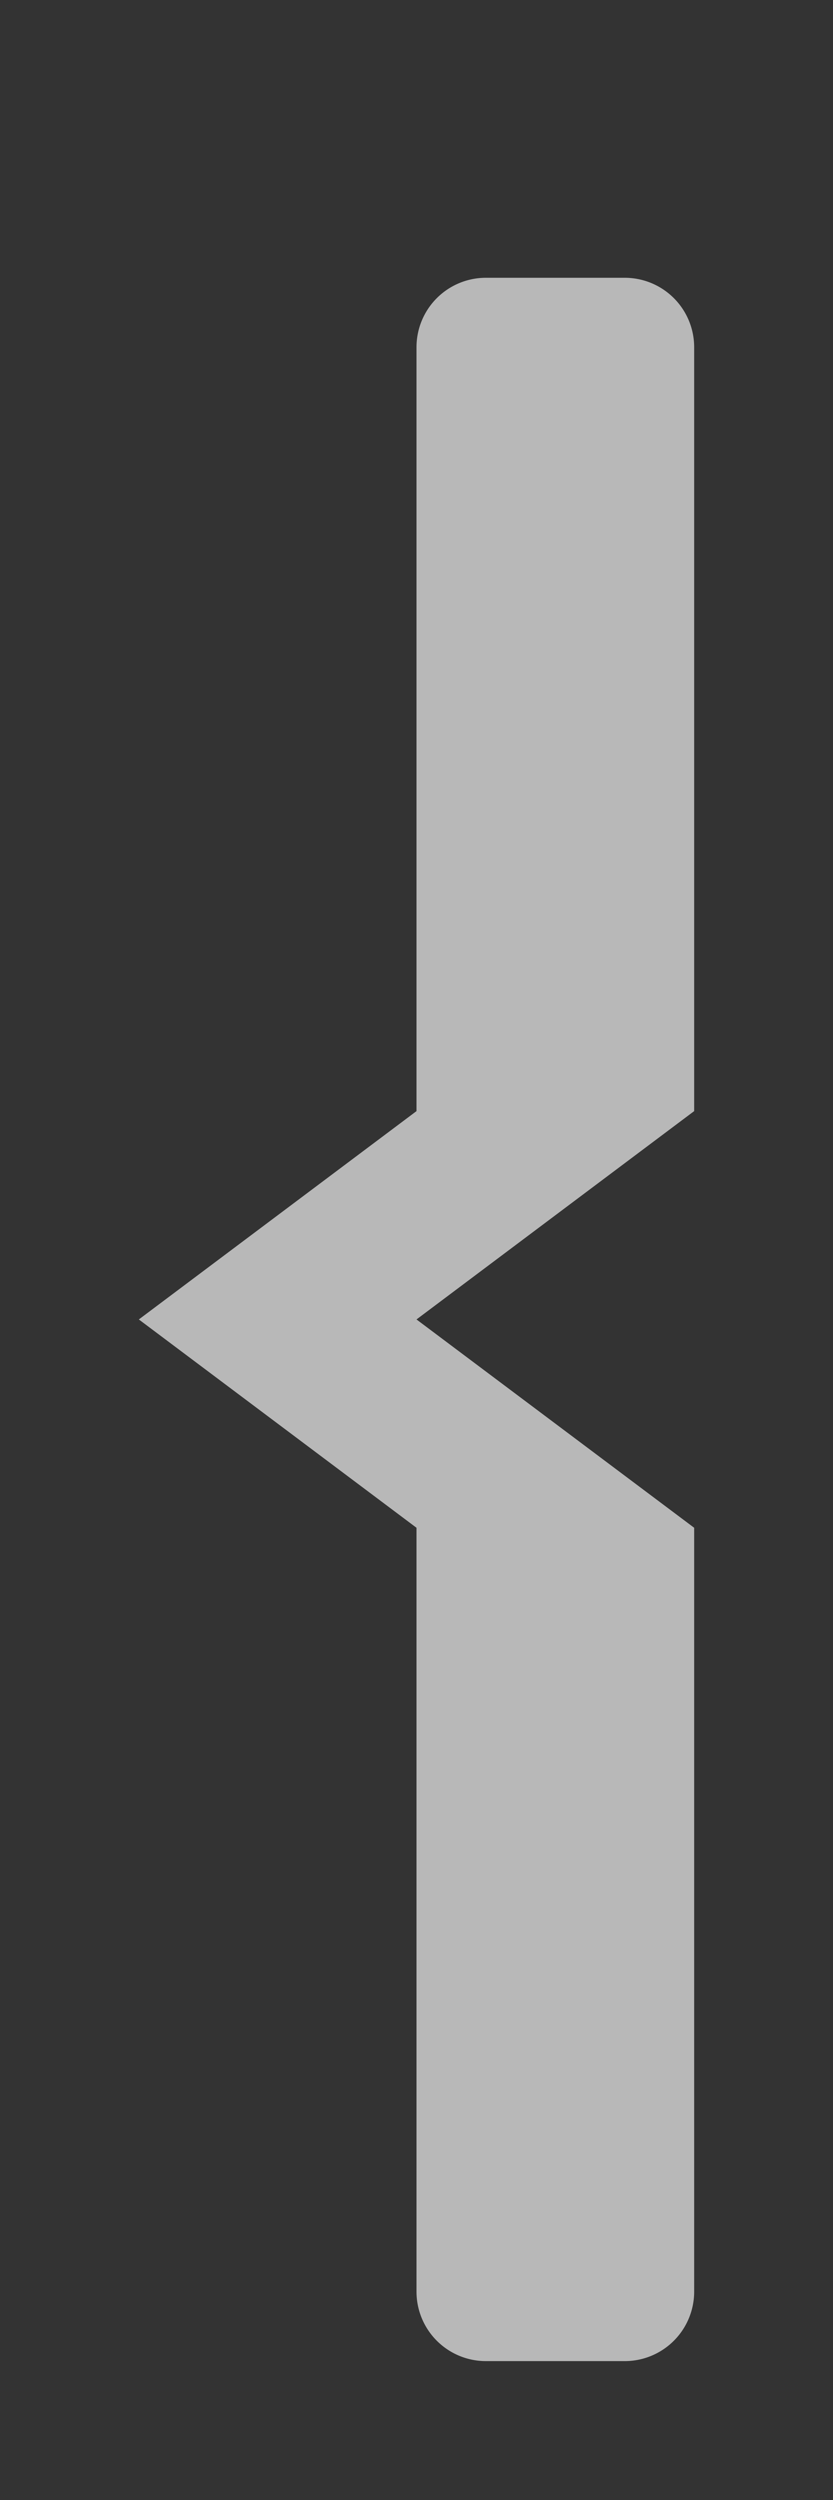 <svg id="S_CaptureInPoint_6x18_N_D_2x" data-name="S_CaptureInPoint_6x18_N_D@2x" xmlns="http://www.w3.org/2000/svg" width="12" height="36" viewBox="0 0 12 36">
  <rect x="0" y="0" width="12" height="36" fill="#333333" stroke="none"/>
  <defs>
    <style>
      .fill {
        fill: #fff;
        fill-rule: evenodd;
        opacity: 0.65;
      }

      
    </style>
  </defs>
  <title>S_CaptureInPoint_6x18_N_D@2x</title>
  <path id="Fill" class="fill" d="M10,5V16L6,19l4,3V33a1,1,0,0,1-1,1H7a1,1,0,0,1-1-1V22L2,19l4-3V5A1,1,0,0,1,7,4H9A1,1,0,0,1,10,5Z"/>
  </svg>